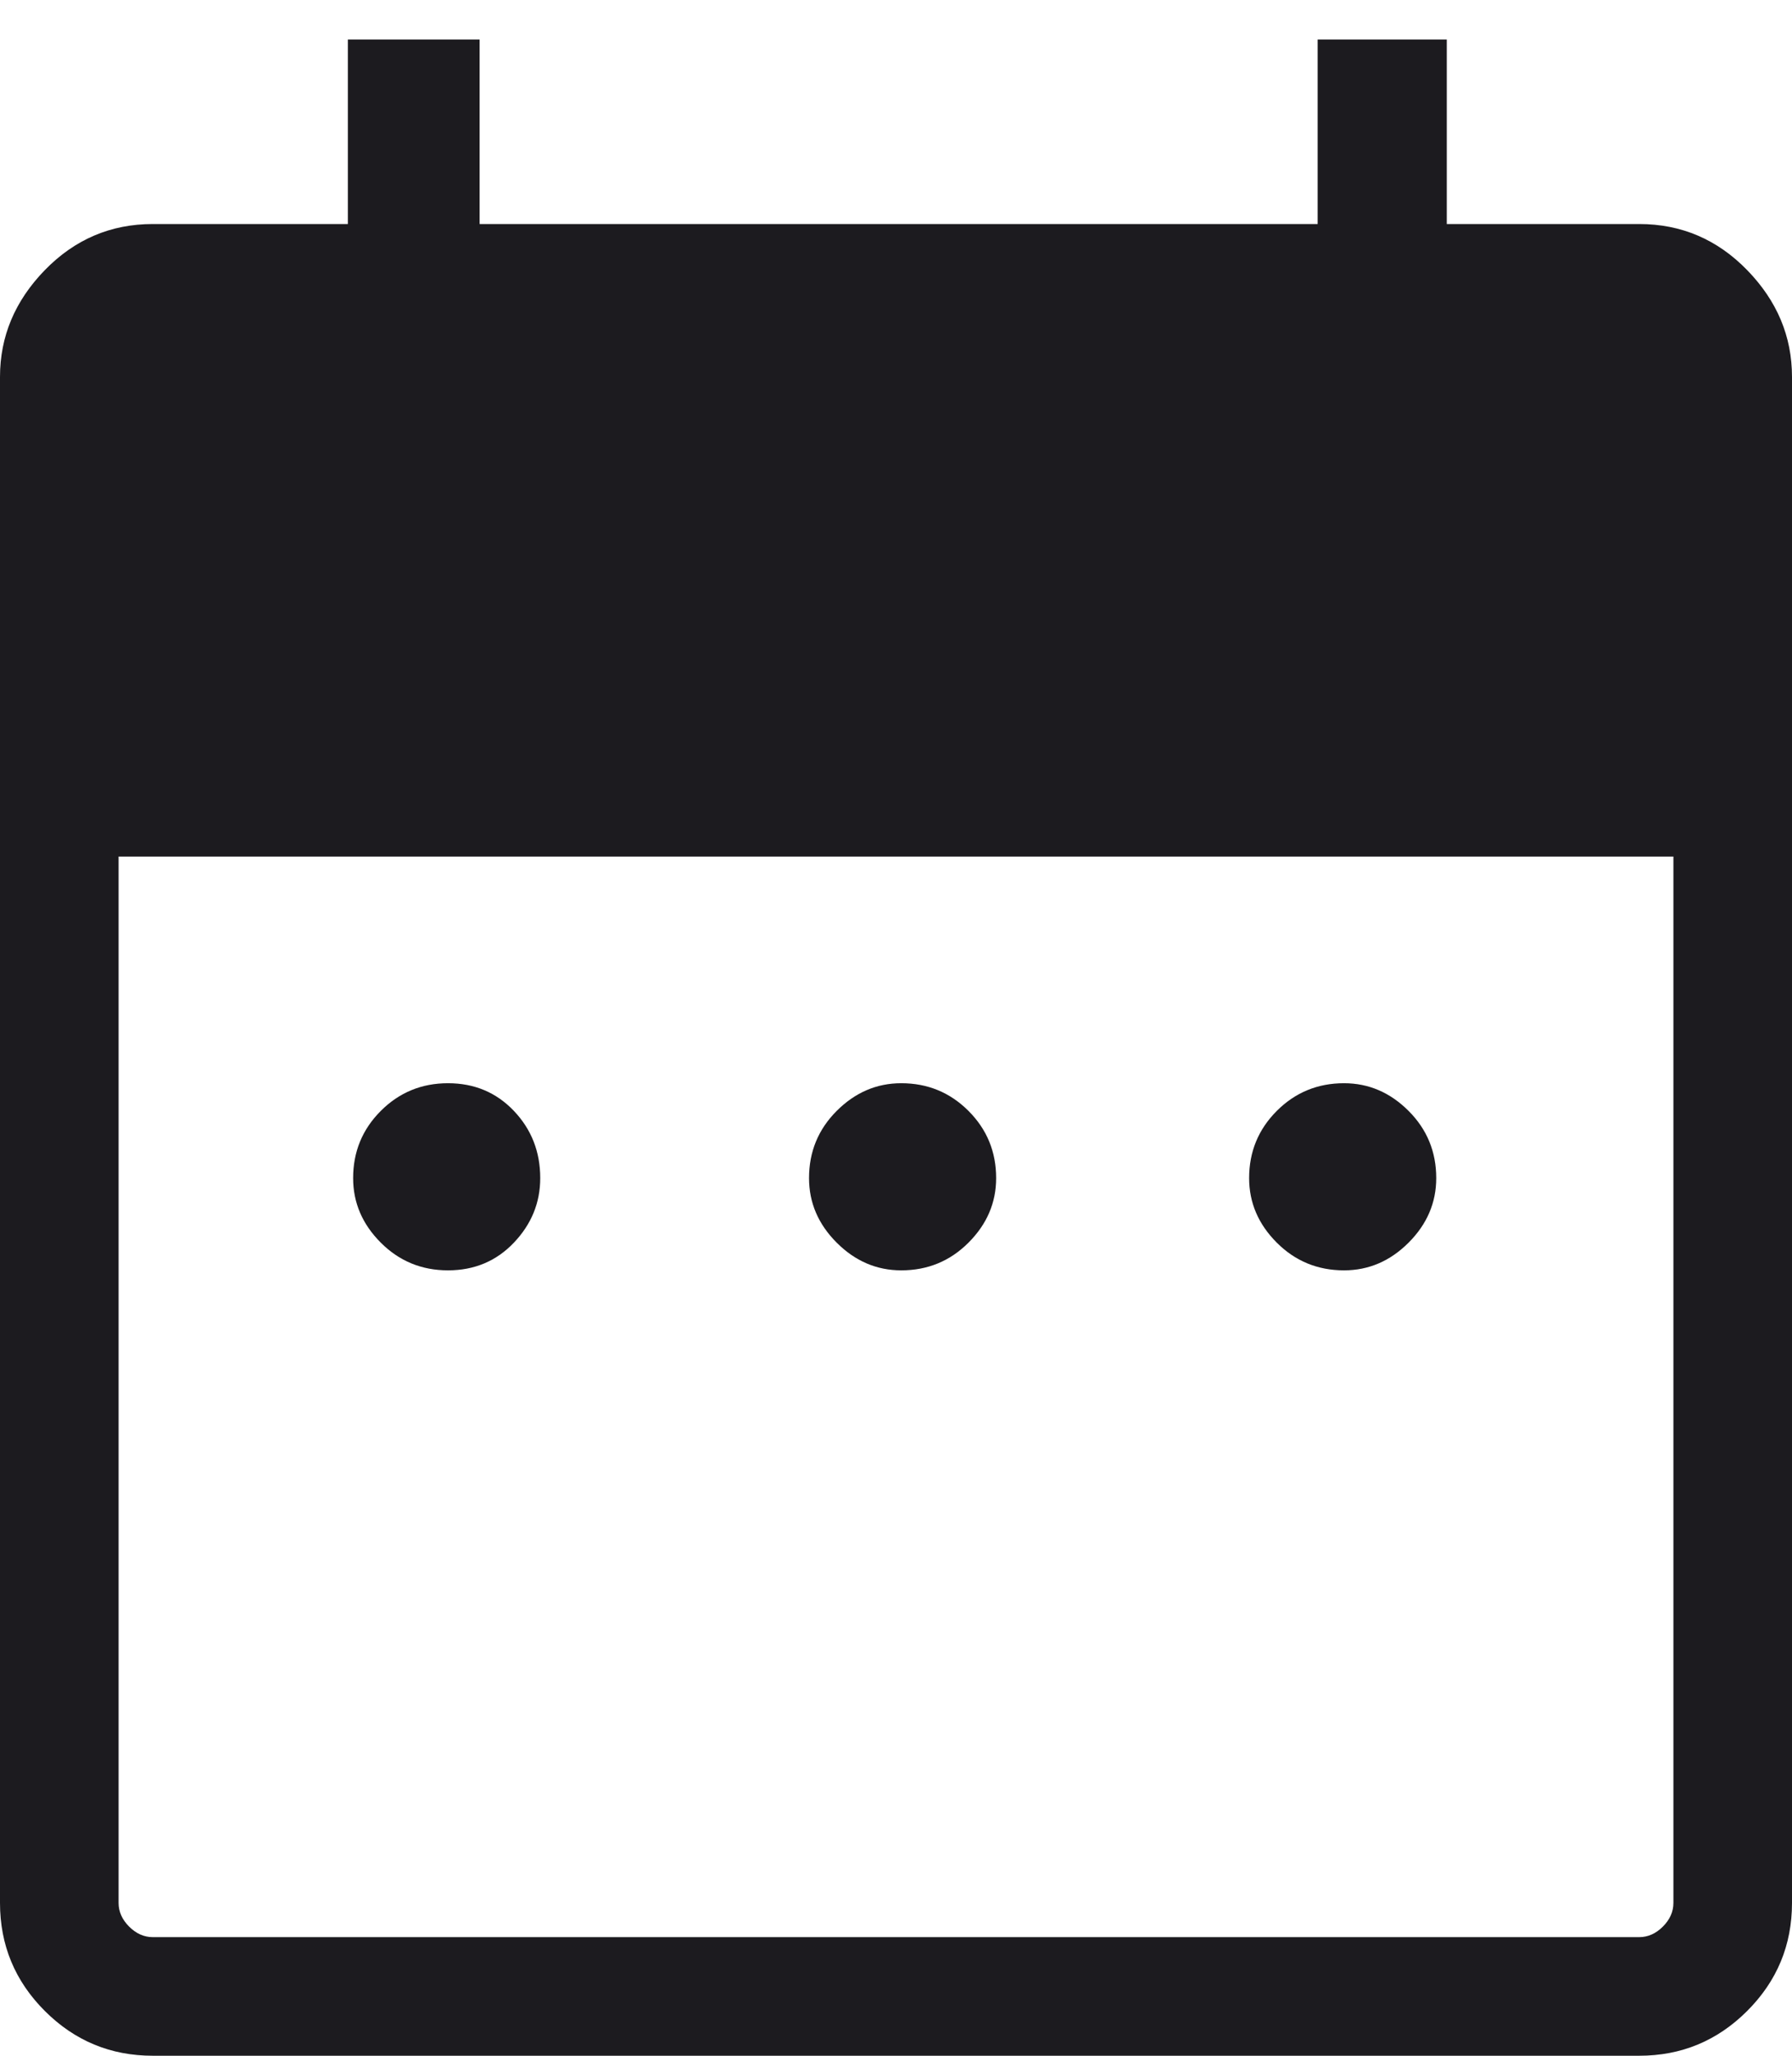 <svg width="34" height="39" viewBox="0 0 34 39" fill="none" xmlns="http://www.w3.org/2000/svg">
<path d="M8.5 24.1C8 24.1 7.575 23.925 7.225 23.575C6.875 23.225 6.7 22.817 6.7 22.35C6.7 21.85 6.875 21.425 7.225 21.075C7.575 20.725 8 20.55 8.5 20.55C9 20.55 9.417 20.725 9.75 21.075C10.083 21.425 10.25 21.85 10.25 22.35C10.25 22.817 10.083 23.225 9.75 23.575C9.417 23.925 9 24.1 8.5 24.1ZM17.1 24.1C16.633 24.1 16.225 23.925 15.875 23.575C15.525 23.225 15.35 22.817 15.35 22.35C15.35 21.85 15.525 21.425 15.875 21.075C16.225 20.725 16.633 20.55 17.1 20.55C17.6 20.55 18.025 20.725 18.375 21.075C18.725 21.425 18.9 21.85 18.9 22.35C18.9 22.817 18.725 23.225 18.375 23.575C18.025 23.925 17.6 24.1 17.1 24.1ZM25.5 24.1C25 24.1 24.575 23.925 24.225 23.575C23.875 23.225 23.7 22.817 23.7 22.35C23.7 21.85 23.875 21.425 24.225 21.075C24.575 20.725 25 20.55 25.5 20.55C25.967 20.55 26.375 20.725 26.725 21.075C27.075 21.425 27.25 21.85 27.25 22.35C27.25 22.817 27.075 23.225 26.725 23.575C26.375 23.925 25.967 24.1 25.5 24.1ZM2.9 39C2.1 39 1.417 38.717 0.85 38.15C0.283 37.583 0 36.9 0 36.1V7.15C0 6.383 0.283 5.708 0.85 5.125C1.417 4.542 2.1 4.25 2.9 4.25H6.6V0.75H9.1V4.25H25V0.75H27.45V4.25H31.1C31.9 4.25 32.583 4.542 33.15 5.125C33.717 5.708 34 6.383 34 7.15V36.1C34 36.9 33.717 37.583 33.15 38.15C32.583 38.717 31.9 39 31.1 39H2.9ZM2.9 36.75H31.1C31.267 36.75 31.417 36.683 31.55 36.55C31.683 36.417 31.75 36.267 31.75 36.1V16.25H2.25V36.1C2.25 36.267 2.317 36.417 2.45 36.55C2.583 36.683 2.733 36.75 2.9 36.75Z" fill="#1C1B1F"/>
</svg>
